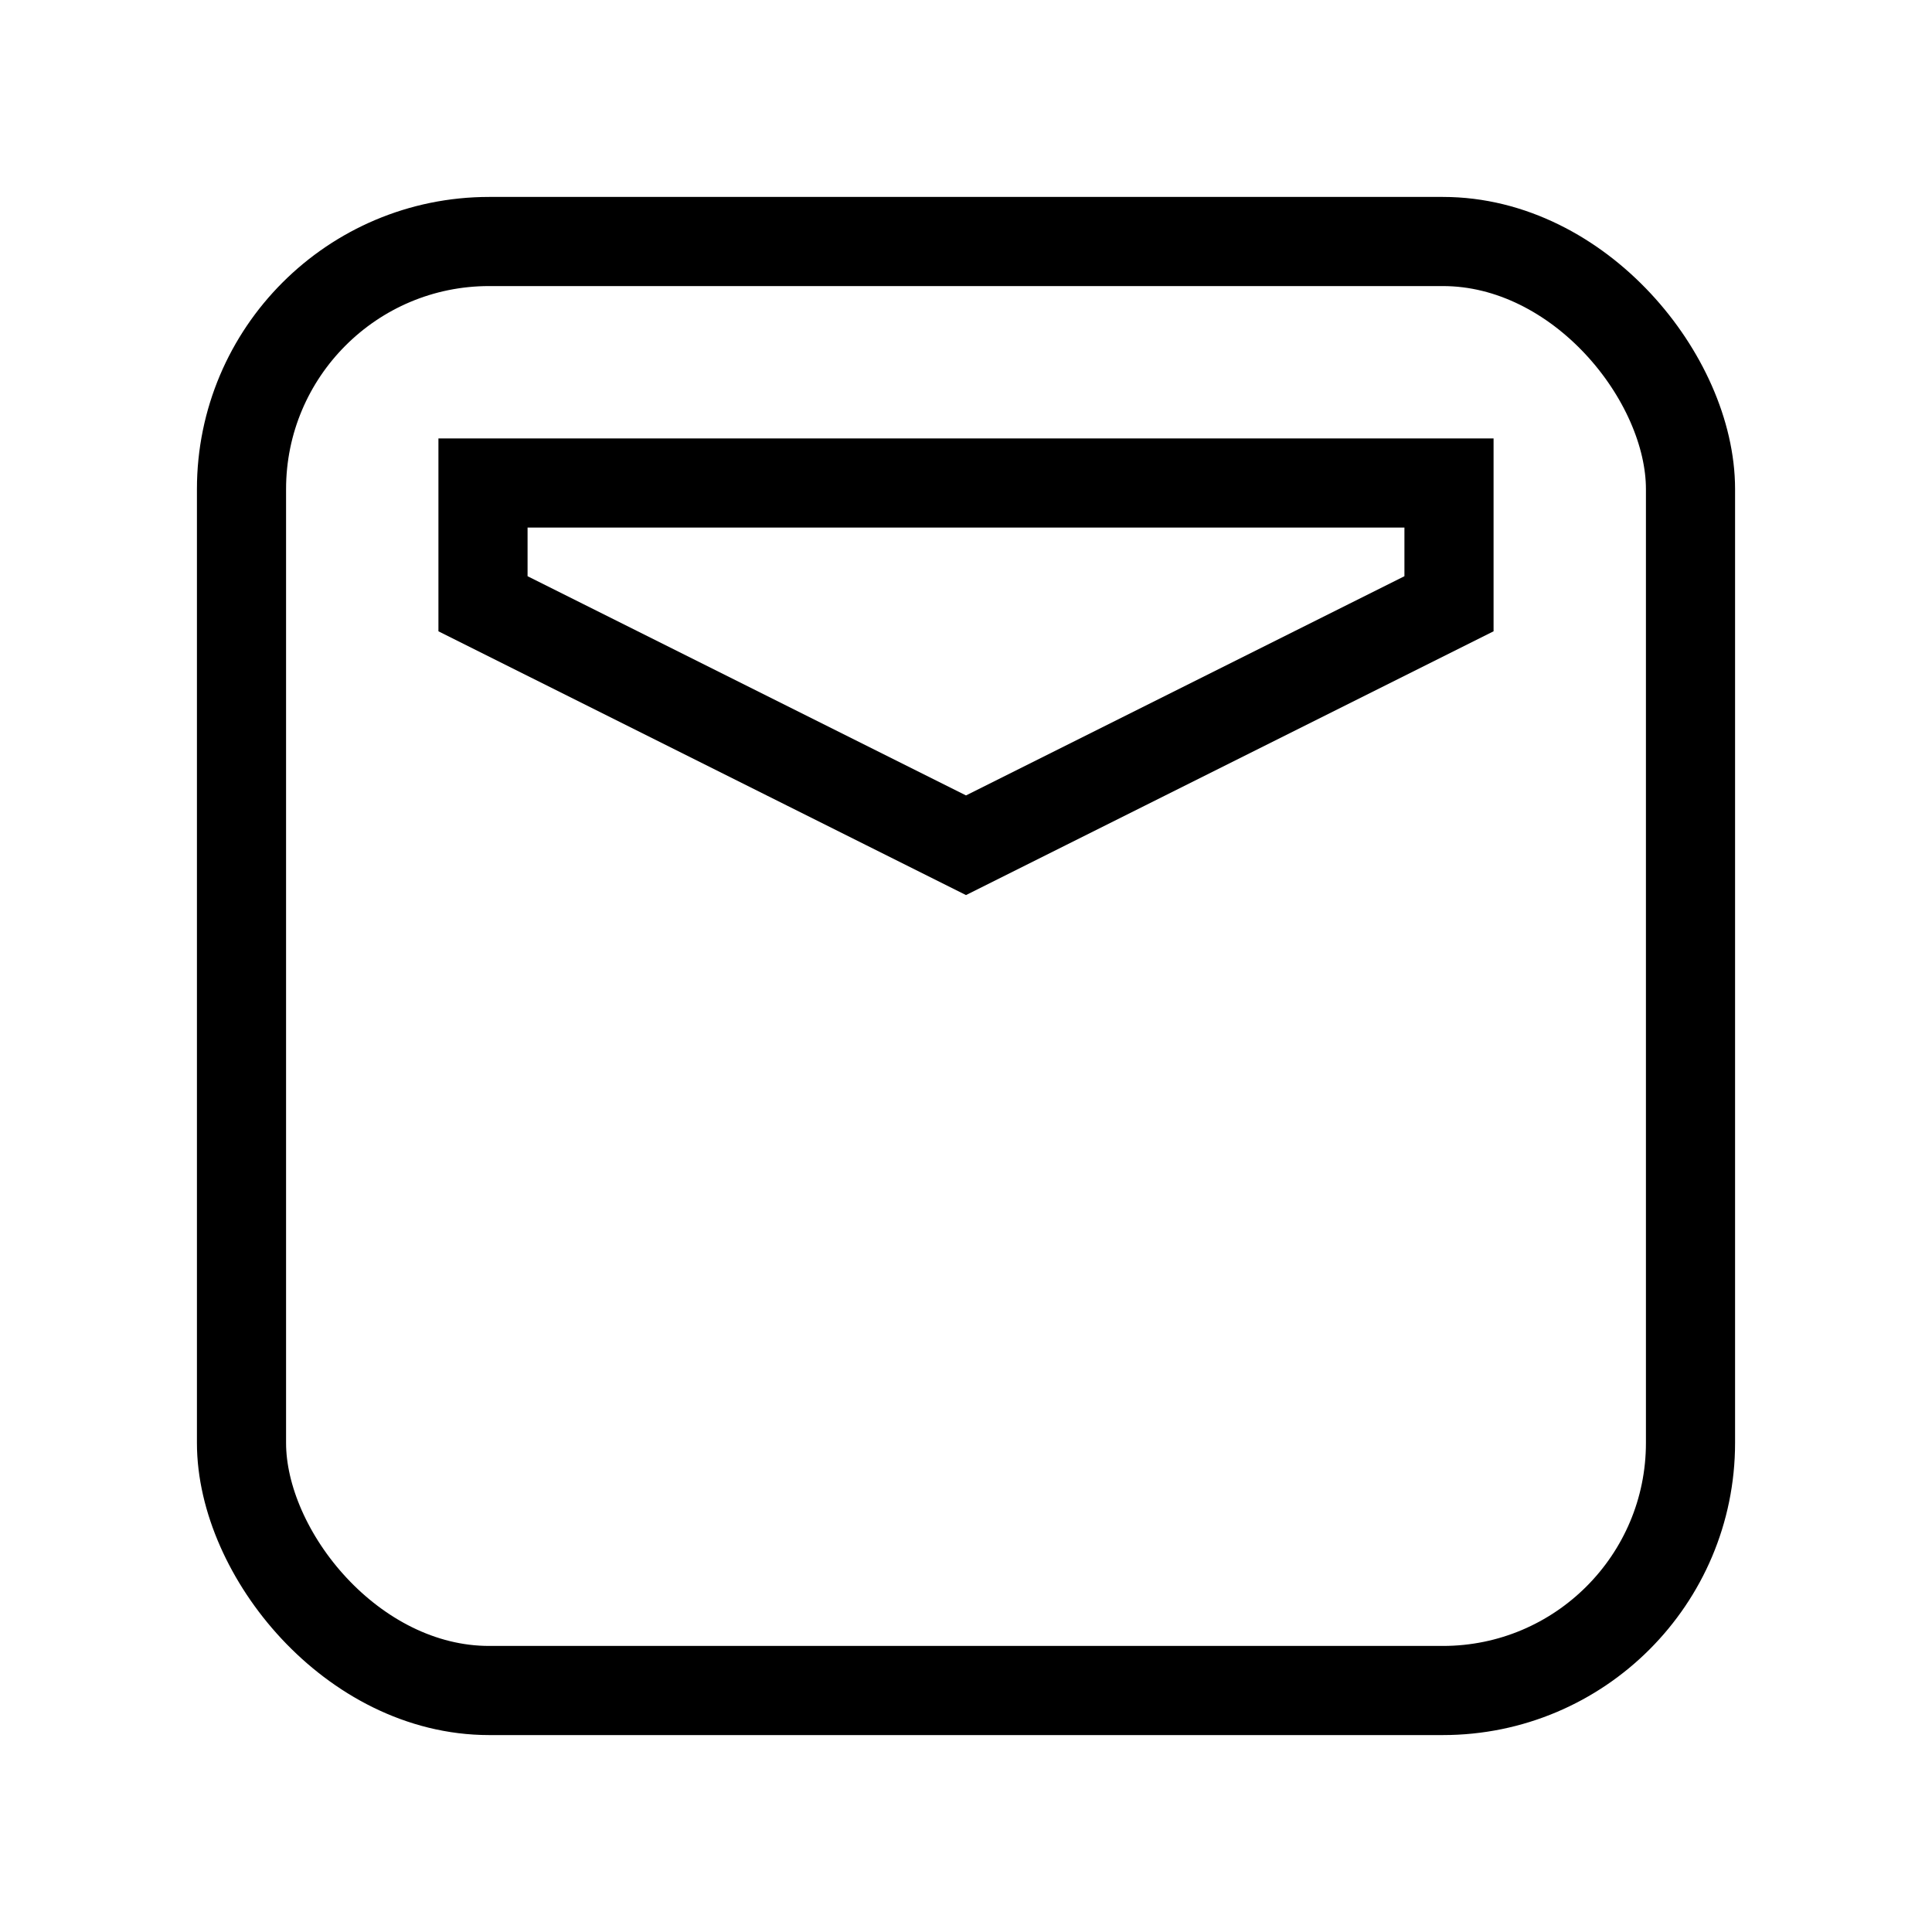 <svg xmlns="http://www.w3.org/2000/svg" viewBox="0 0 541.867 541.867" height="2048" width="2048"><g transform="translate(0 244.867)"><rect rx="69.453" y="-177.133" x="67.733" height="406.4" width="406.4" fill="none" stroke="currentColor" stroke-width="25" fill-rule="evenodd" paint-order="fill markers stroke"/><path d="M135.467-109.4H406.4v33.867L270.933-7.8 135.467-75.533z" fill="none" stroke="currentColor" stroke-width="25" /></g></svg>